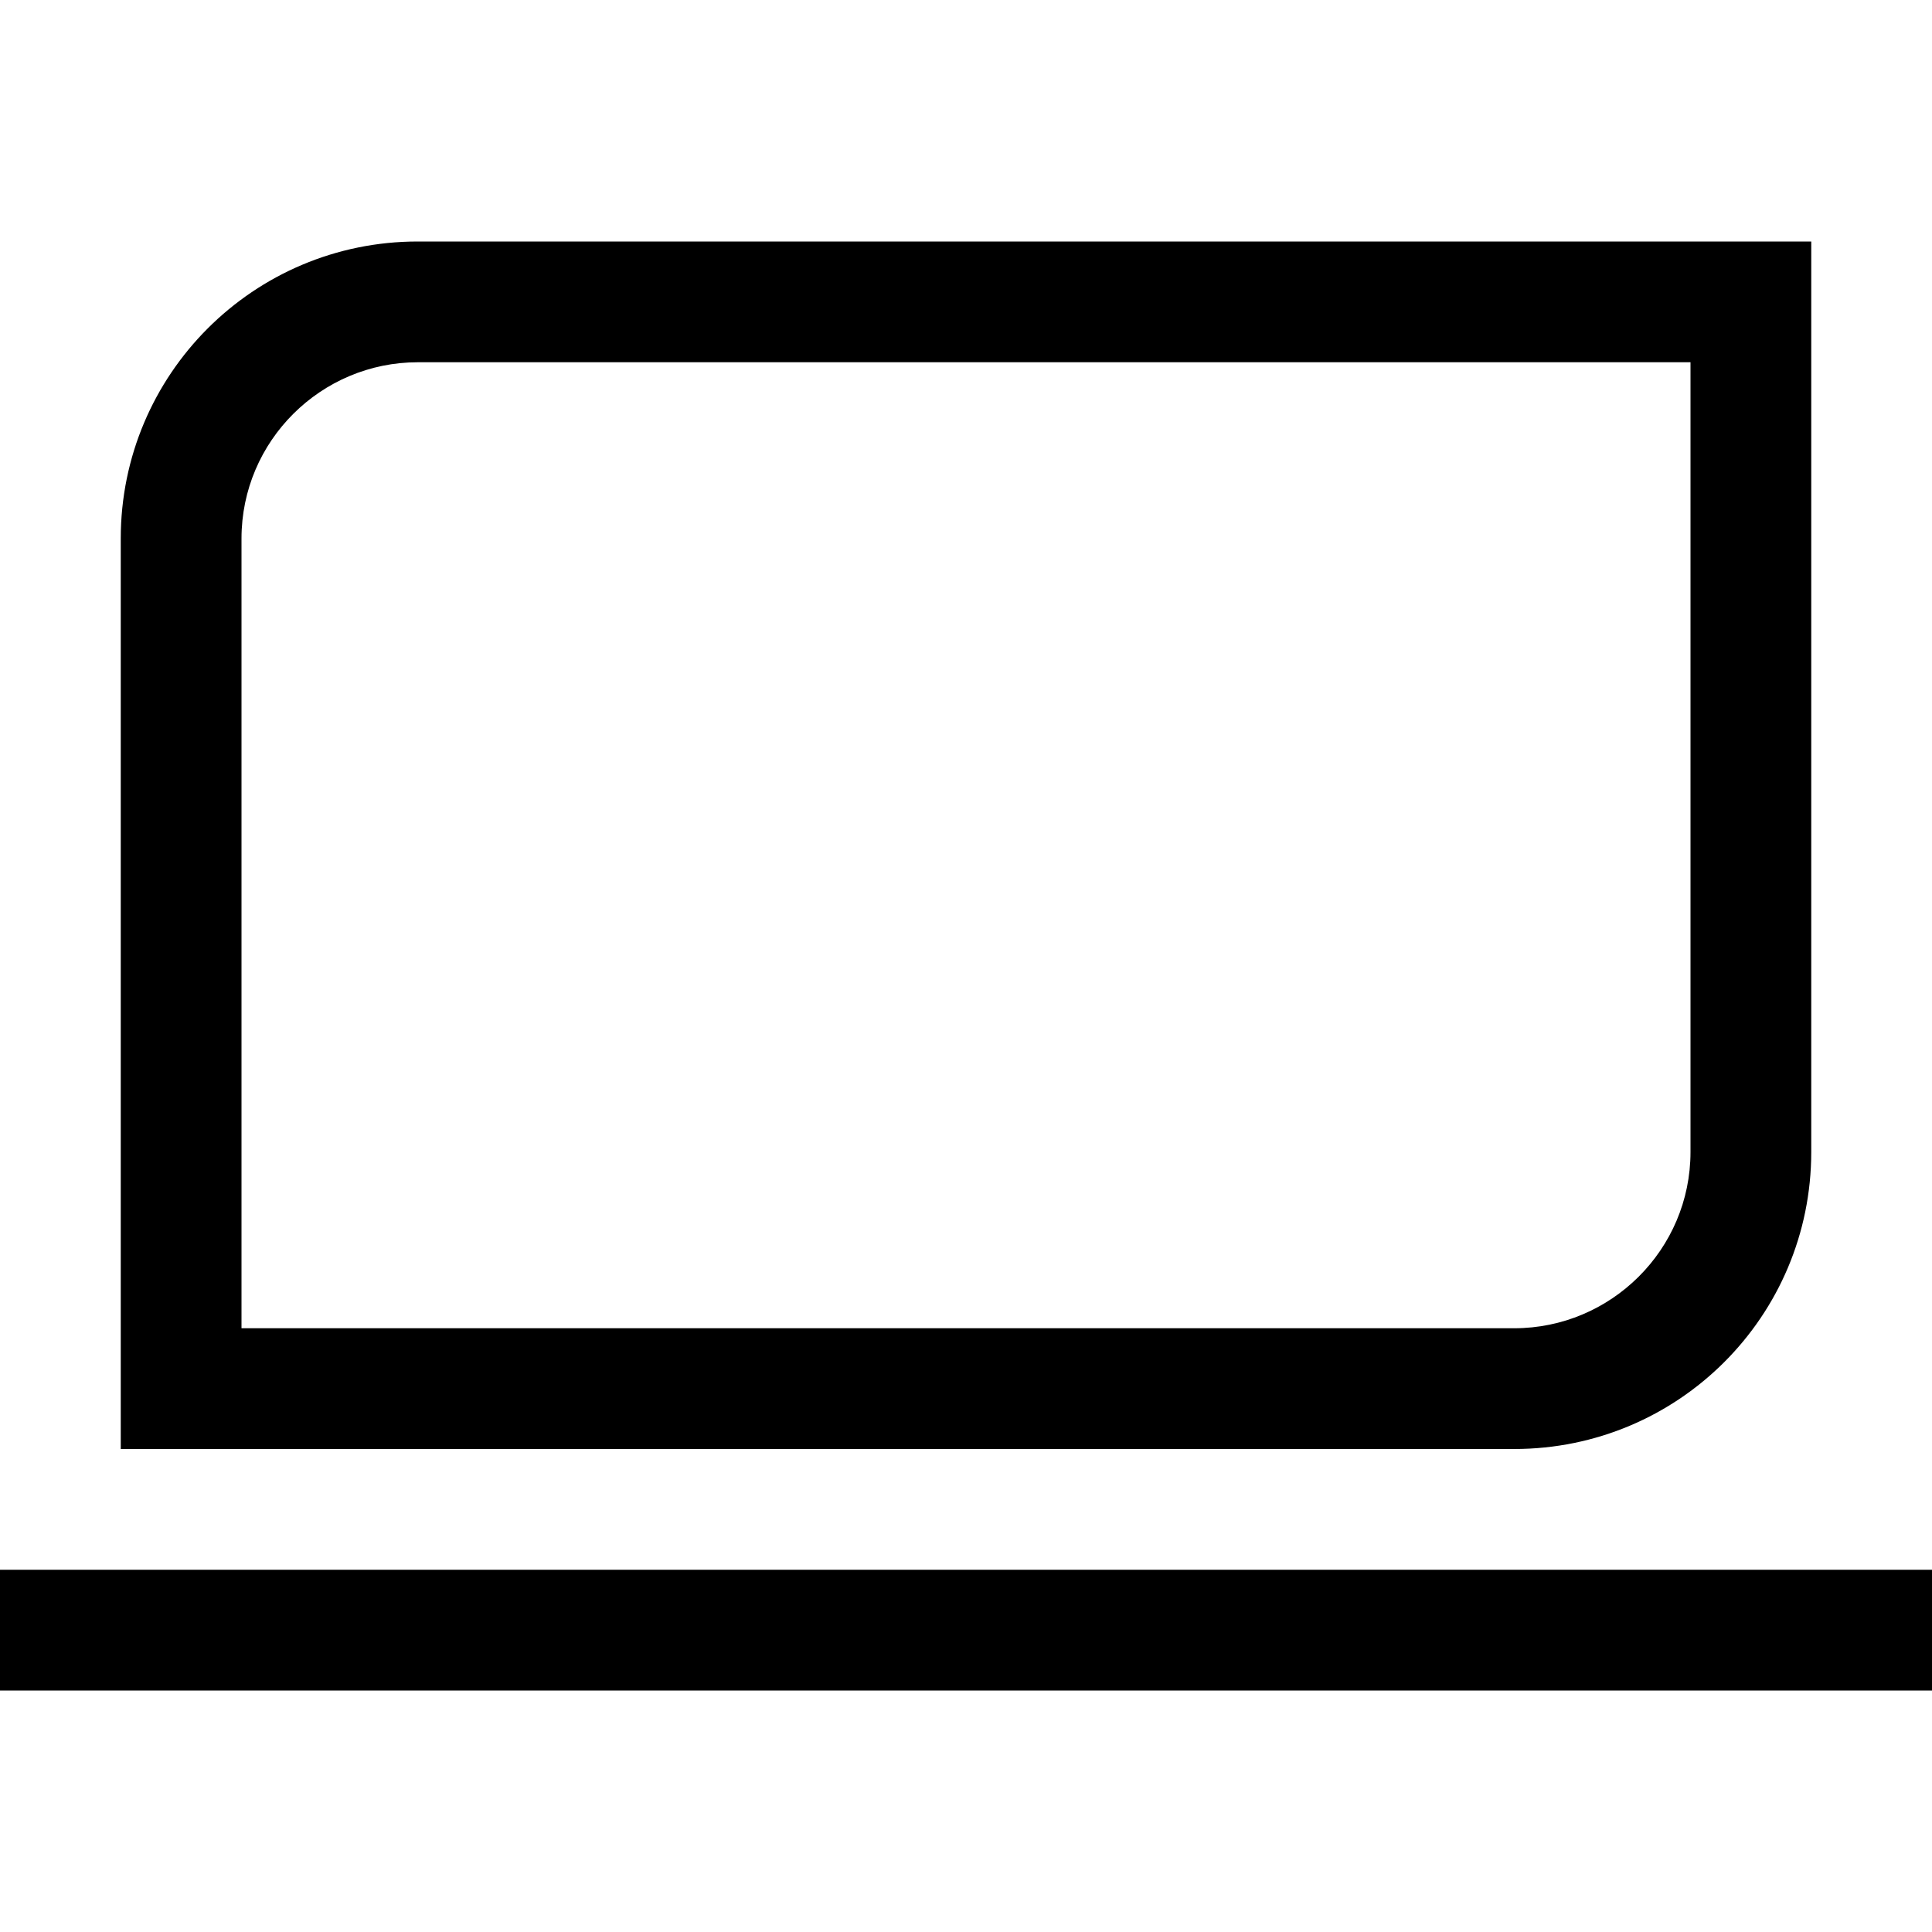 <svg width="16" height="16" fill="none" xmlns="http://www.w3.org/2000/svg"><path fill="currentColor" d="M3.46 3C2.66 3 2 3.65 2 4.46V11h10.54c.8 0 1.46-.65 1.46-1.46V3H3.46ZM1 4.46C1 3.1 2.1 2 3.46 2H15v7.54C15 10.9 13.9 12 12.54 12H1V4.46ZM0 13h16v1H0v-1Z"/></svg>